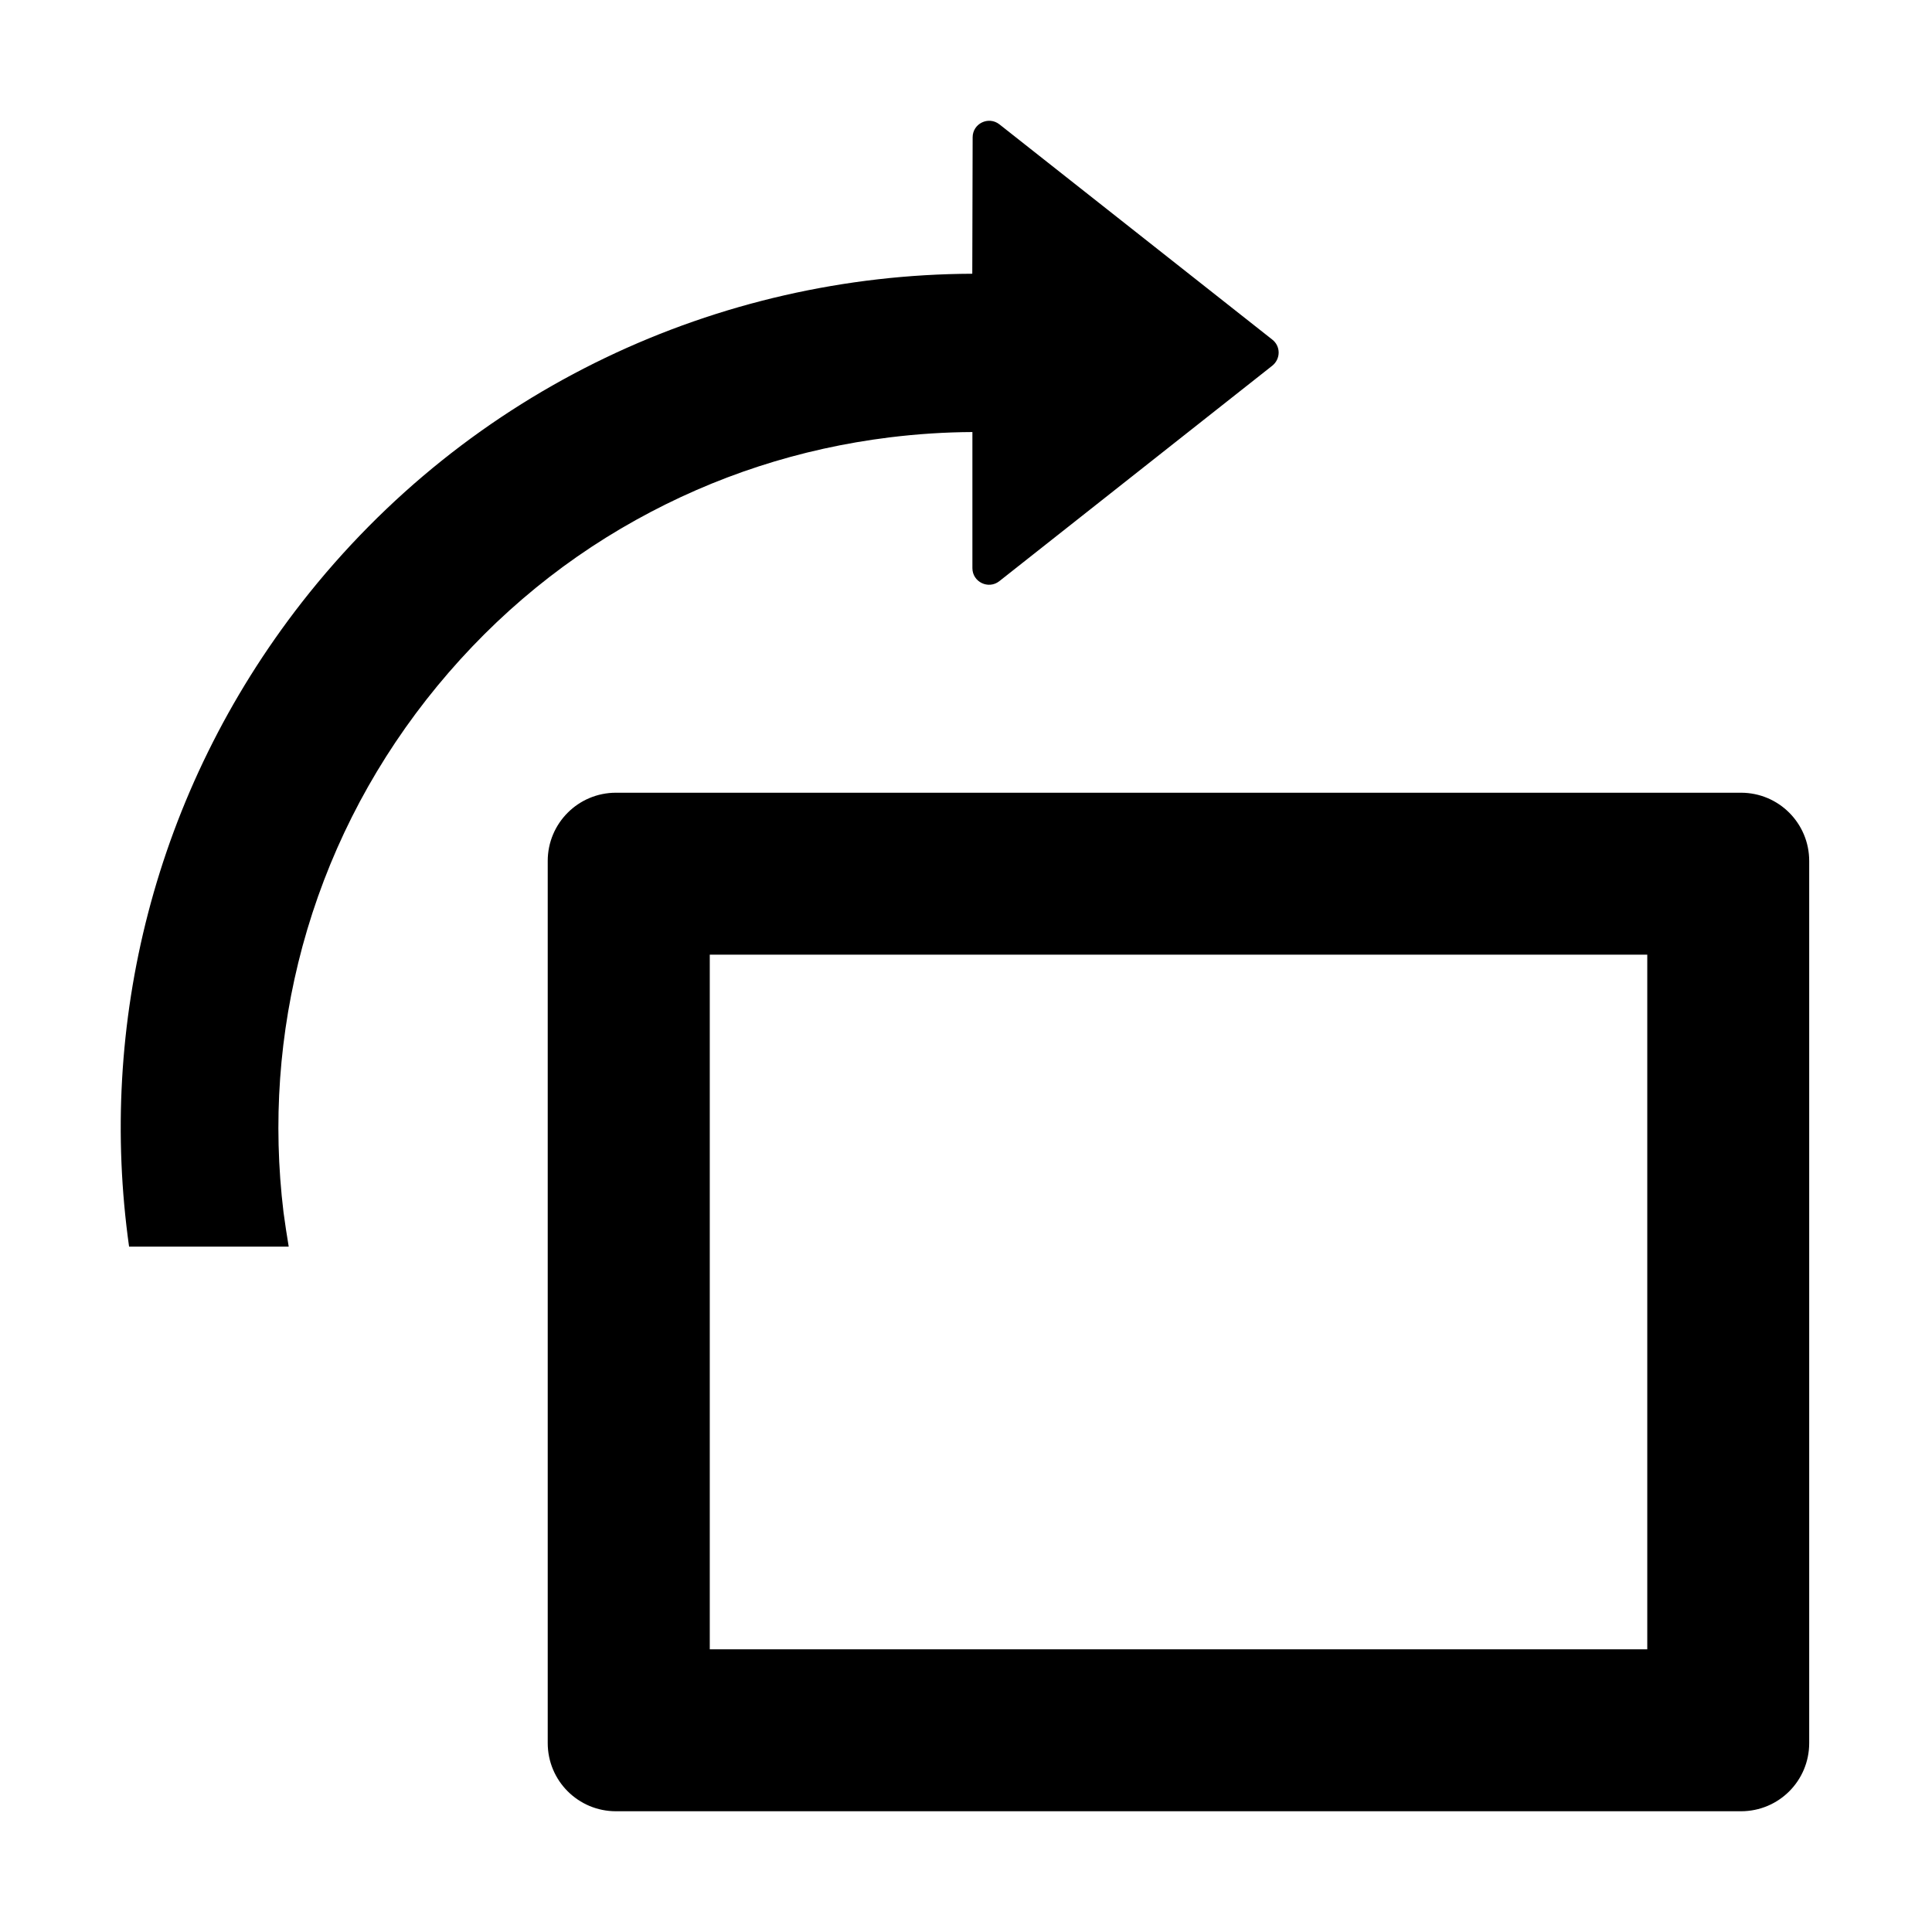 <?xml version="1.0" encoding="UTF-8"?>
<svg width="16px" height="16px" viewBox="0 0 16 16" version="1.1" xmlns="http://www.w3.org/2000/svg" xmlns:xlink="http://www.w3.org/1999/xlink">
    <title>p-rotate-right</title>
    <g id="页面-1" stroke="none" stroke-width="1" fill="none" fill-rule="evenodd">
        <g id="画板" transform="translate(-482, -1253)" fill="#000000" fill-rule="nonzero">
            <g id="p-rotate-right" transform="translate(482, 1253)">
                <rect id="矩形" opacity="0" x="0" y="0" width="16" height="16"></rect>
                <path d="M7.369,3.622 C7.598,3.594 7.826,3.579 8.053,3.578 L8.053,4.705 C8.053,4.82 8.186,4.884 8.276,4.813 L10.536,3.029 C10.607,2.972 10.607,2.867 10.536,2.812 L8.277,1.03 C8.187,0.959 8.055,1.023 8.055,1.137 L8.052,2.267 C5.959,2.275 3.891,3.209 2.5,4.988 C1.272,6.562 0.811,8.492 1.069,10.324 L2.391,10.324 C2.375,10.23 2.361,10.135 2.348,10.04 C2.258,9.297 2.311,8.556 2.505,7.837 C2.707,7.093 3.052,6.406 3.531,5.794 C4.011,5.182 4.595,4.679 5.267,4.306 C5.92,3.943 6.624,3.714 7.369,3.622 Z M14.418,6.565 L5.101,6.565 C4.789,6.565 4.536,6.818 4.536,7.13 L4.536,14.435 C4.536,14.748 4.789,15 5.101,15 L14.418,15 C14.731,15 14.983,14.748 14.983,14.435 L14.983,7.13 C14.983,6.818 14.731,6.565 14.418,6.565 Z M13.642,13.659 L5.878,13.659 L5.878,7.906 L13.642,7.906 L13.642,13.659 Z" id="形状"></path>
            </g>
        </g>
    </g>
</svg>